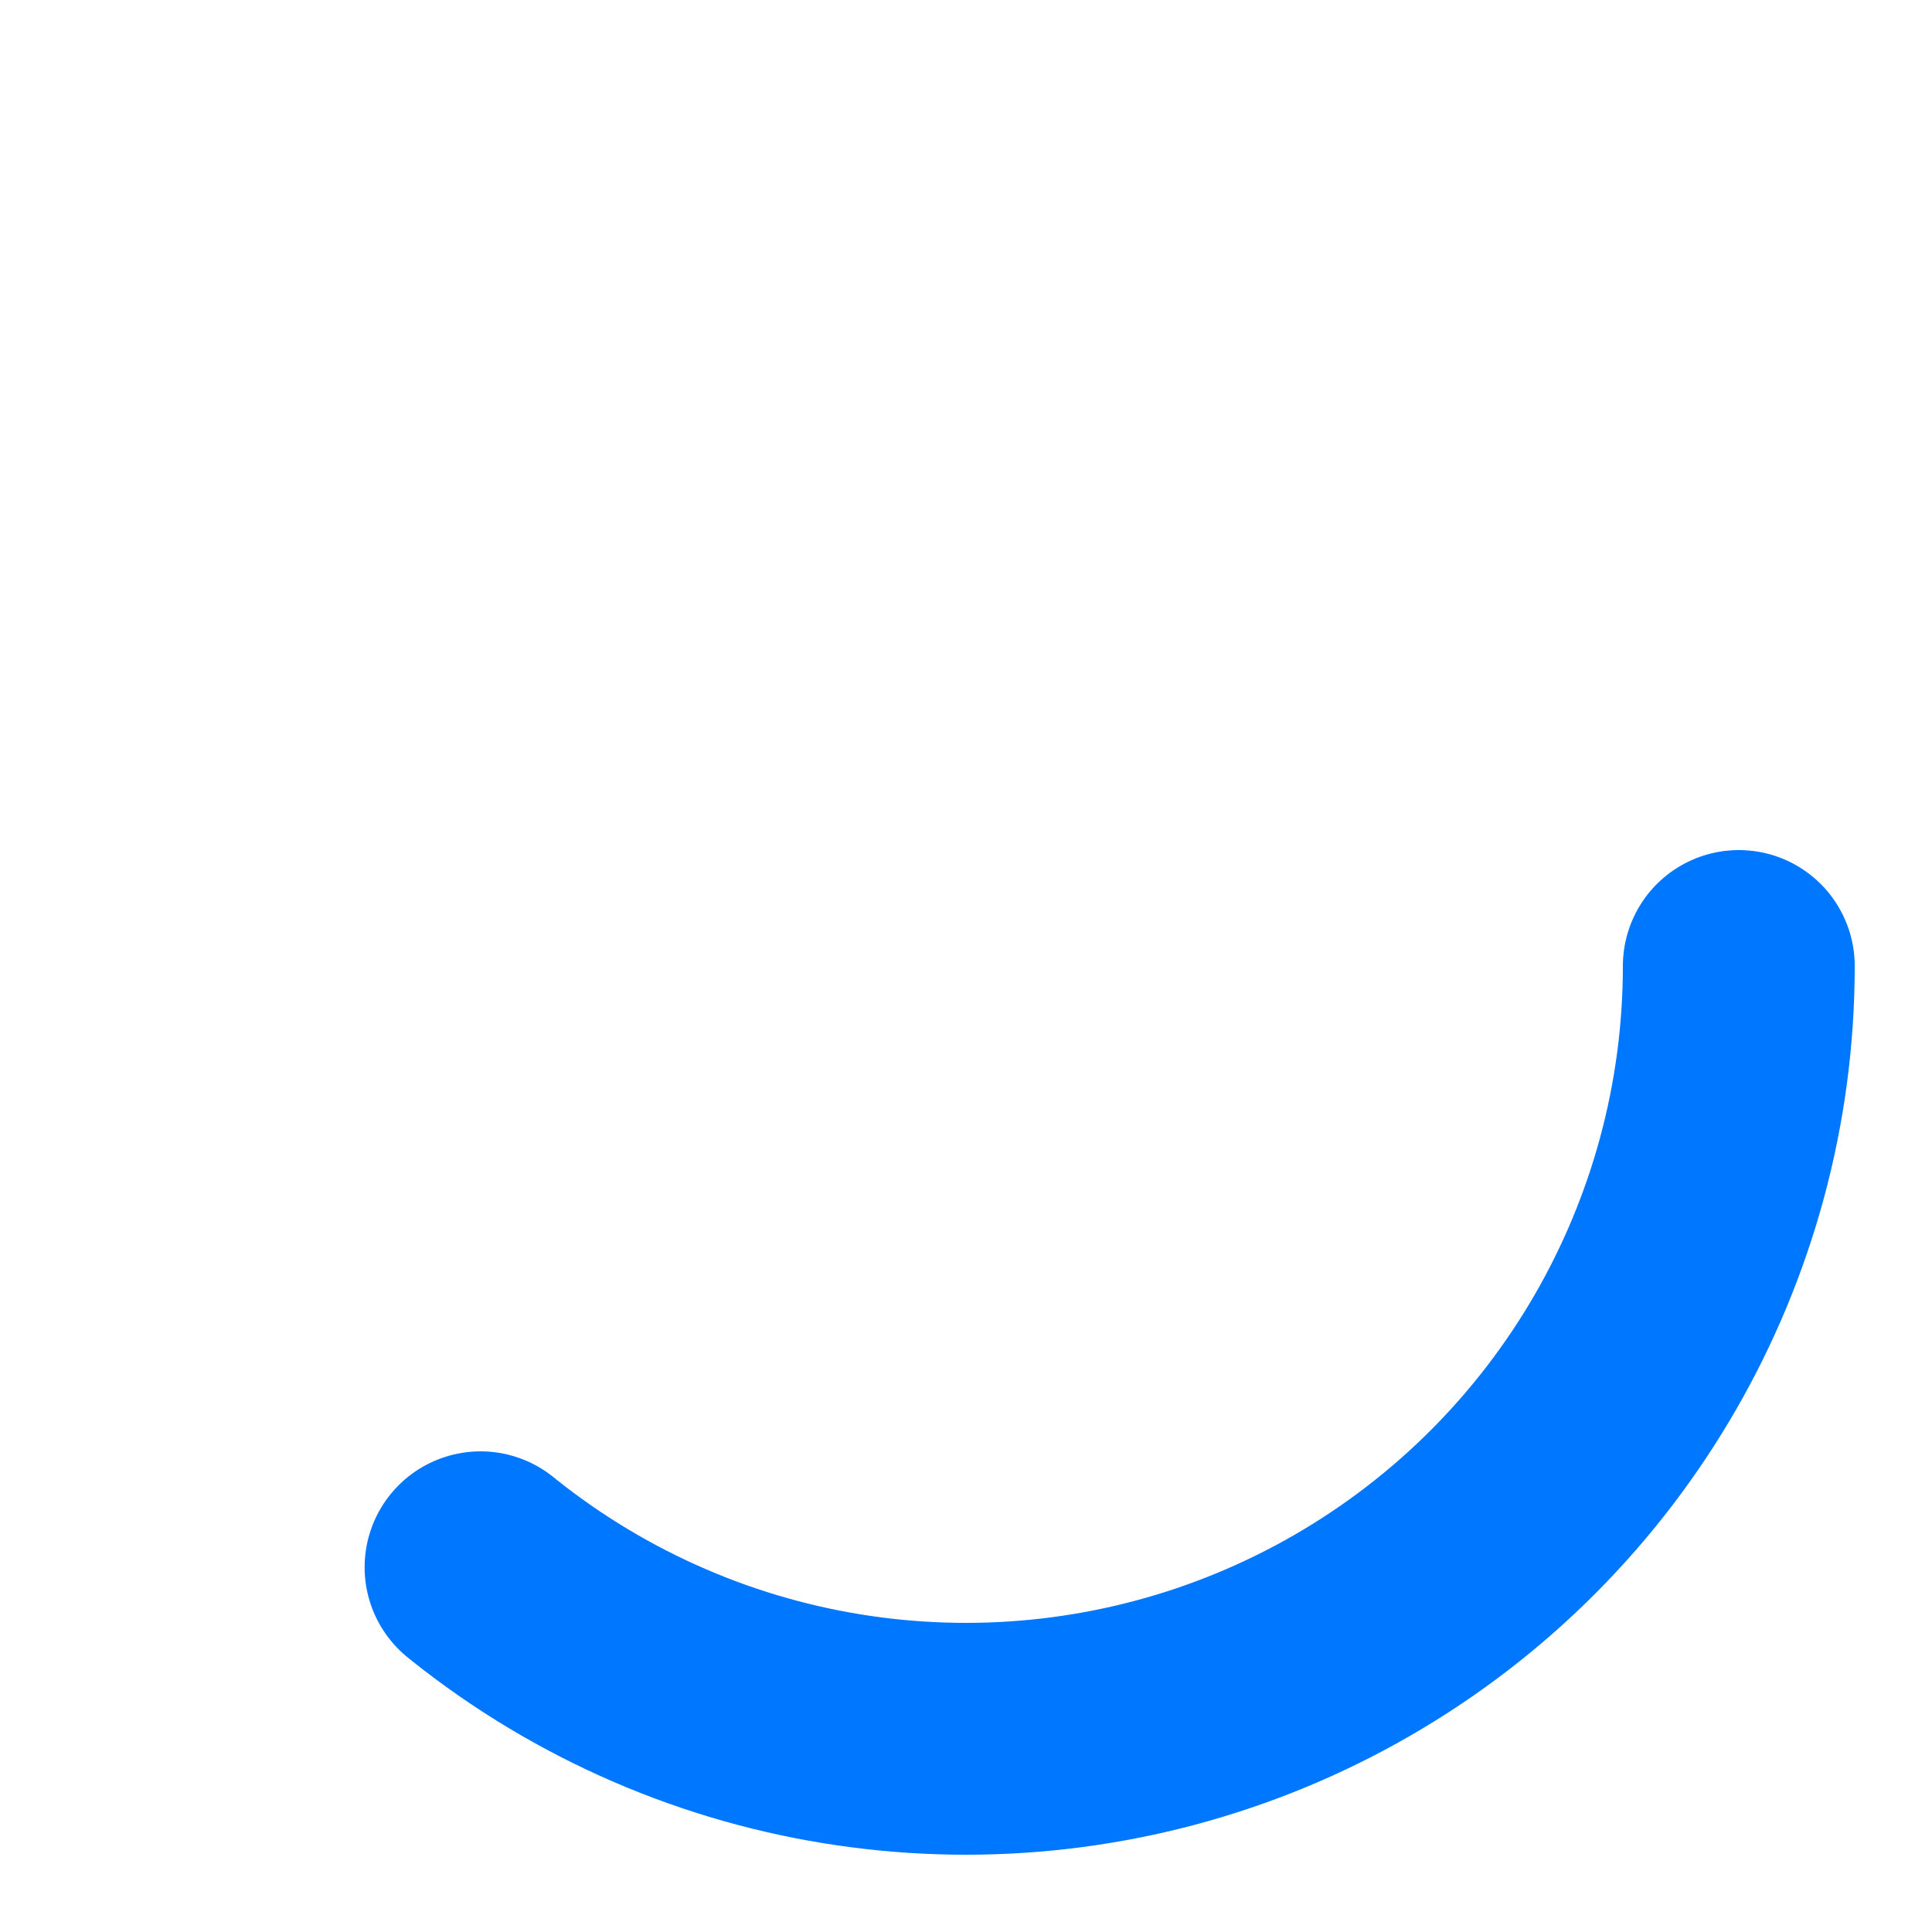 <?xml version="1.0"?>
<!--Icons from directory ""-->
<svg xmlns="http://www.w3.org/2000/svg" width="50" height="50" viewBox="0 0 50 50">
  <g transform="translate(25 25)">
    <circle cx="0" cy="0" r="20" fill="none" stroke="#0077ff" stroke-width="6" stroke-dasharray="45,140" stroke-linecap="round"></circle>
  </g>
</svg>
